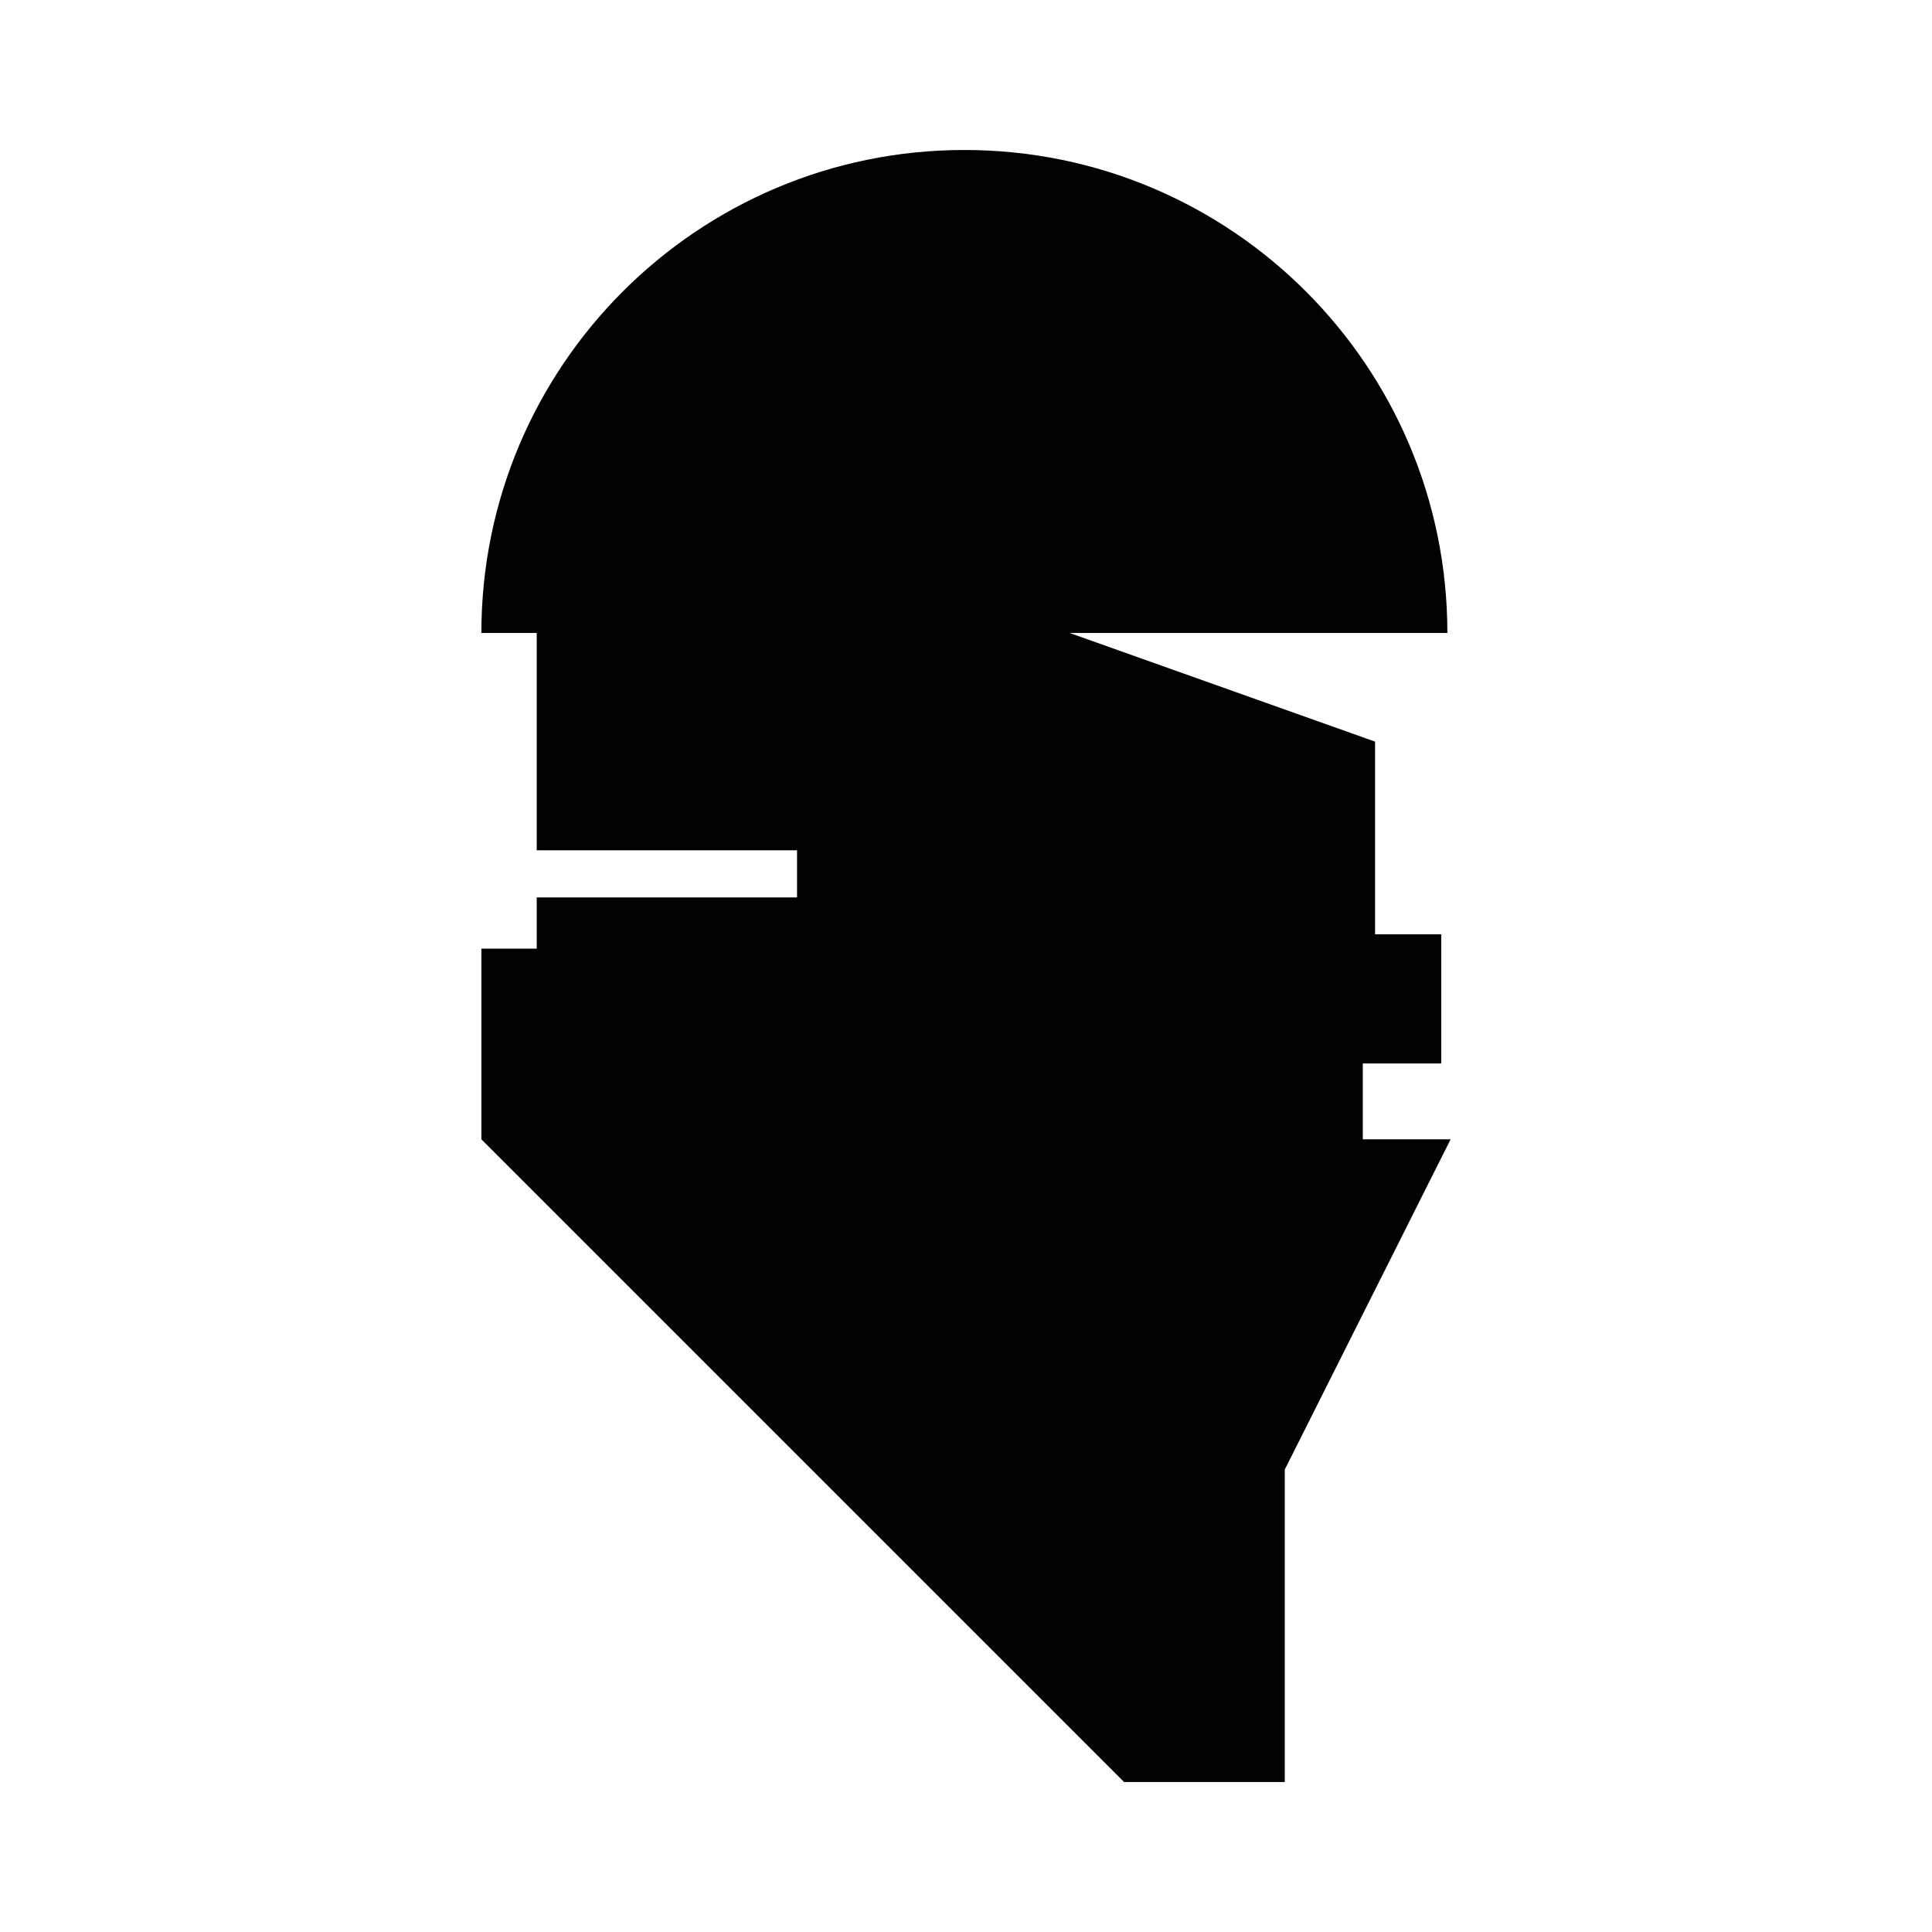<?xml version="1.0" encoding="utf-8"?>
<!-- Generator: Adobe Illustrator 16.0.0, SVG Export Plug-In . SVG Version: 6.00 Build 0)  -->
<!DOCTYPE svg PUBLIC "-//W3C//DTD SVG 1.1//EN" "http://www.w3.org/Graphics/SVG/1.1/DTD/svg11.dtd">
<svg version="1.1" id="Calque_1" xmlns="http://www.w3.org/2000/svg" xmlns:xlink="http://www.w3.org/1999/xlink" x="0px" y="0px"
	 width="1190.551px" height="1190.551px" viewBox="0 0 1190.551 1190.551" enable-background="new 0 0 1190.551 1190.551"
	 xml:space="preserve">
<path fill="#010202" d="M839.791,702.066v-46.738h48.354v-79.58H847.37V457.013l-188.207-66.946h232.75
	c0.002-164.383-133.256-297.641-297.638-297.641c-164.383,0-297.641,133.258-297.641,297.641h34.104v133.894H491.16v29.054H330.74
	v31.578h-34.104v117.473l396.059,396.059h99.013V905.588l102.209-203.521H839.791z"/>
</svg>
